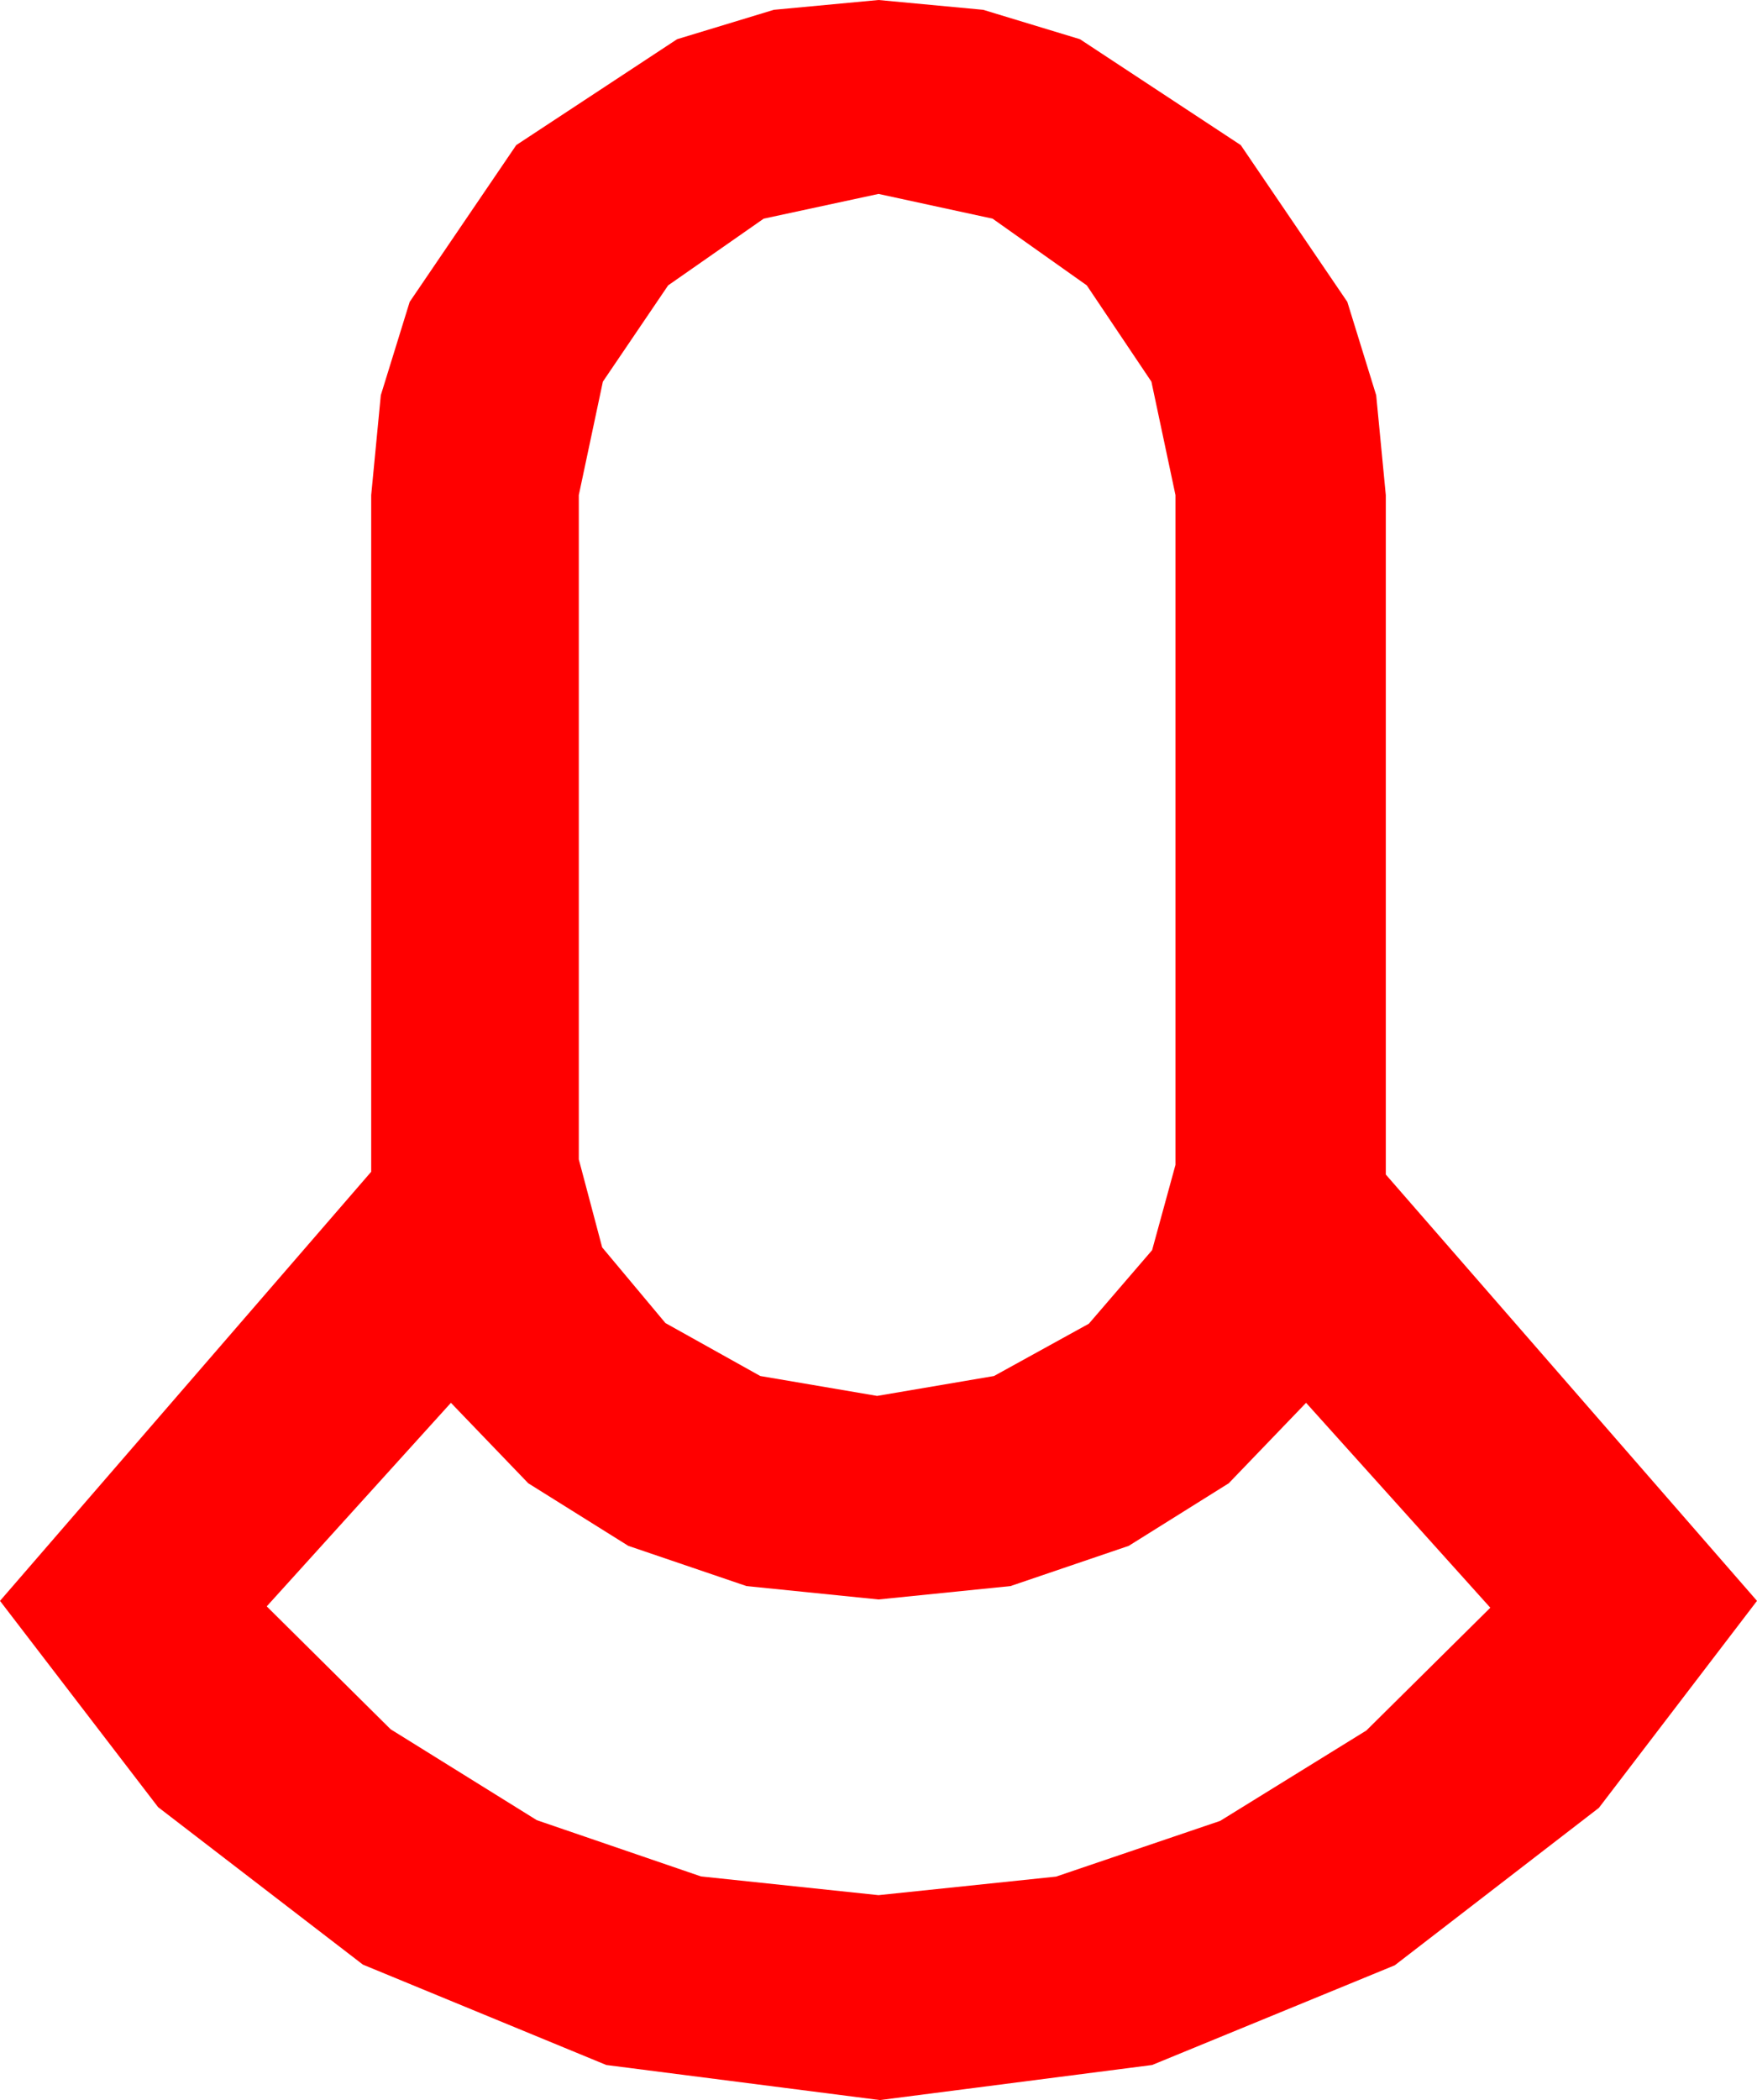 <?xml version="1.0" encoding="utf-8"?>
<!DOCTYPE svg PUBLIC "-//W3C//DTD SVG 1.1//EN" "http://www.w3.org/Graphics/SVG/1.1/DTD/svg11.dtd">
<svg width="37.441" height="44.736" xmlns="http://www.w3.org/2000/svg" xmlns:xlink="http://www.w3.org/1999/xlink" xmlns:xml="http://www.w3.org/XML/1998/namespace" version="1.1">
  <g>
    <g>
      <path style="fill:#FF0000;fill-opacity:1" d="M9.609,29.883L5.684,34.219 8.324,36.837 11.44,38.774 14.938,39.972 18.721,40.371 22.504,39.976 26.001,38.789 29.117,36.863 31.758,34.248 27.832,29.883 26.184,31.597 24.053,32.93 21.533,33.787 18.721,34.072 15.908,33.787 13.389,32.93 11.257,31.597 9.609,29.883z M18.721,4.131L16.274,4.658 14.238,6.079 12.847,8.13 12.334,10.547 12.334,24.697 12.832,26.572 14.18,28.184 16.201,29.312 18.691,29.736 21.182,29.312 23.203,28.198 24.551,26.631 25.049,24.814 25.049,10.547 24.536,8.13 23.159,6.079 21.152,4.658 18.721,4.131z M18.721,0L20.951,0.209 23.013,0.835 26.44,3.091 28.711,6.431 29.326,8.419 29.531,10.547 29.531,25.02 37.441,34.102 34.072,38.511 29.722,41.865 24.551,43.989 18.75,44.736 12.92,43.989 7.734,41.851 3.369,38.496 0,34.102 7.91,24.961 7.91,10.547 8.115,8.419 8.73,6.431 11.001,3.091 14.429,0.835 16.49,0.209 18.721,0z" />
    </g>
  </g>
</svg>